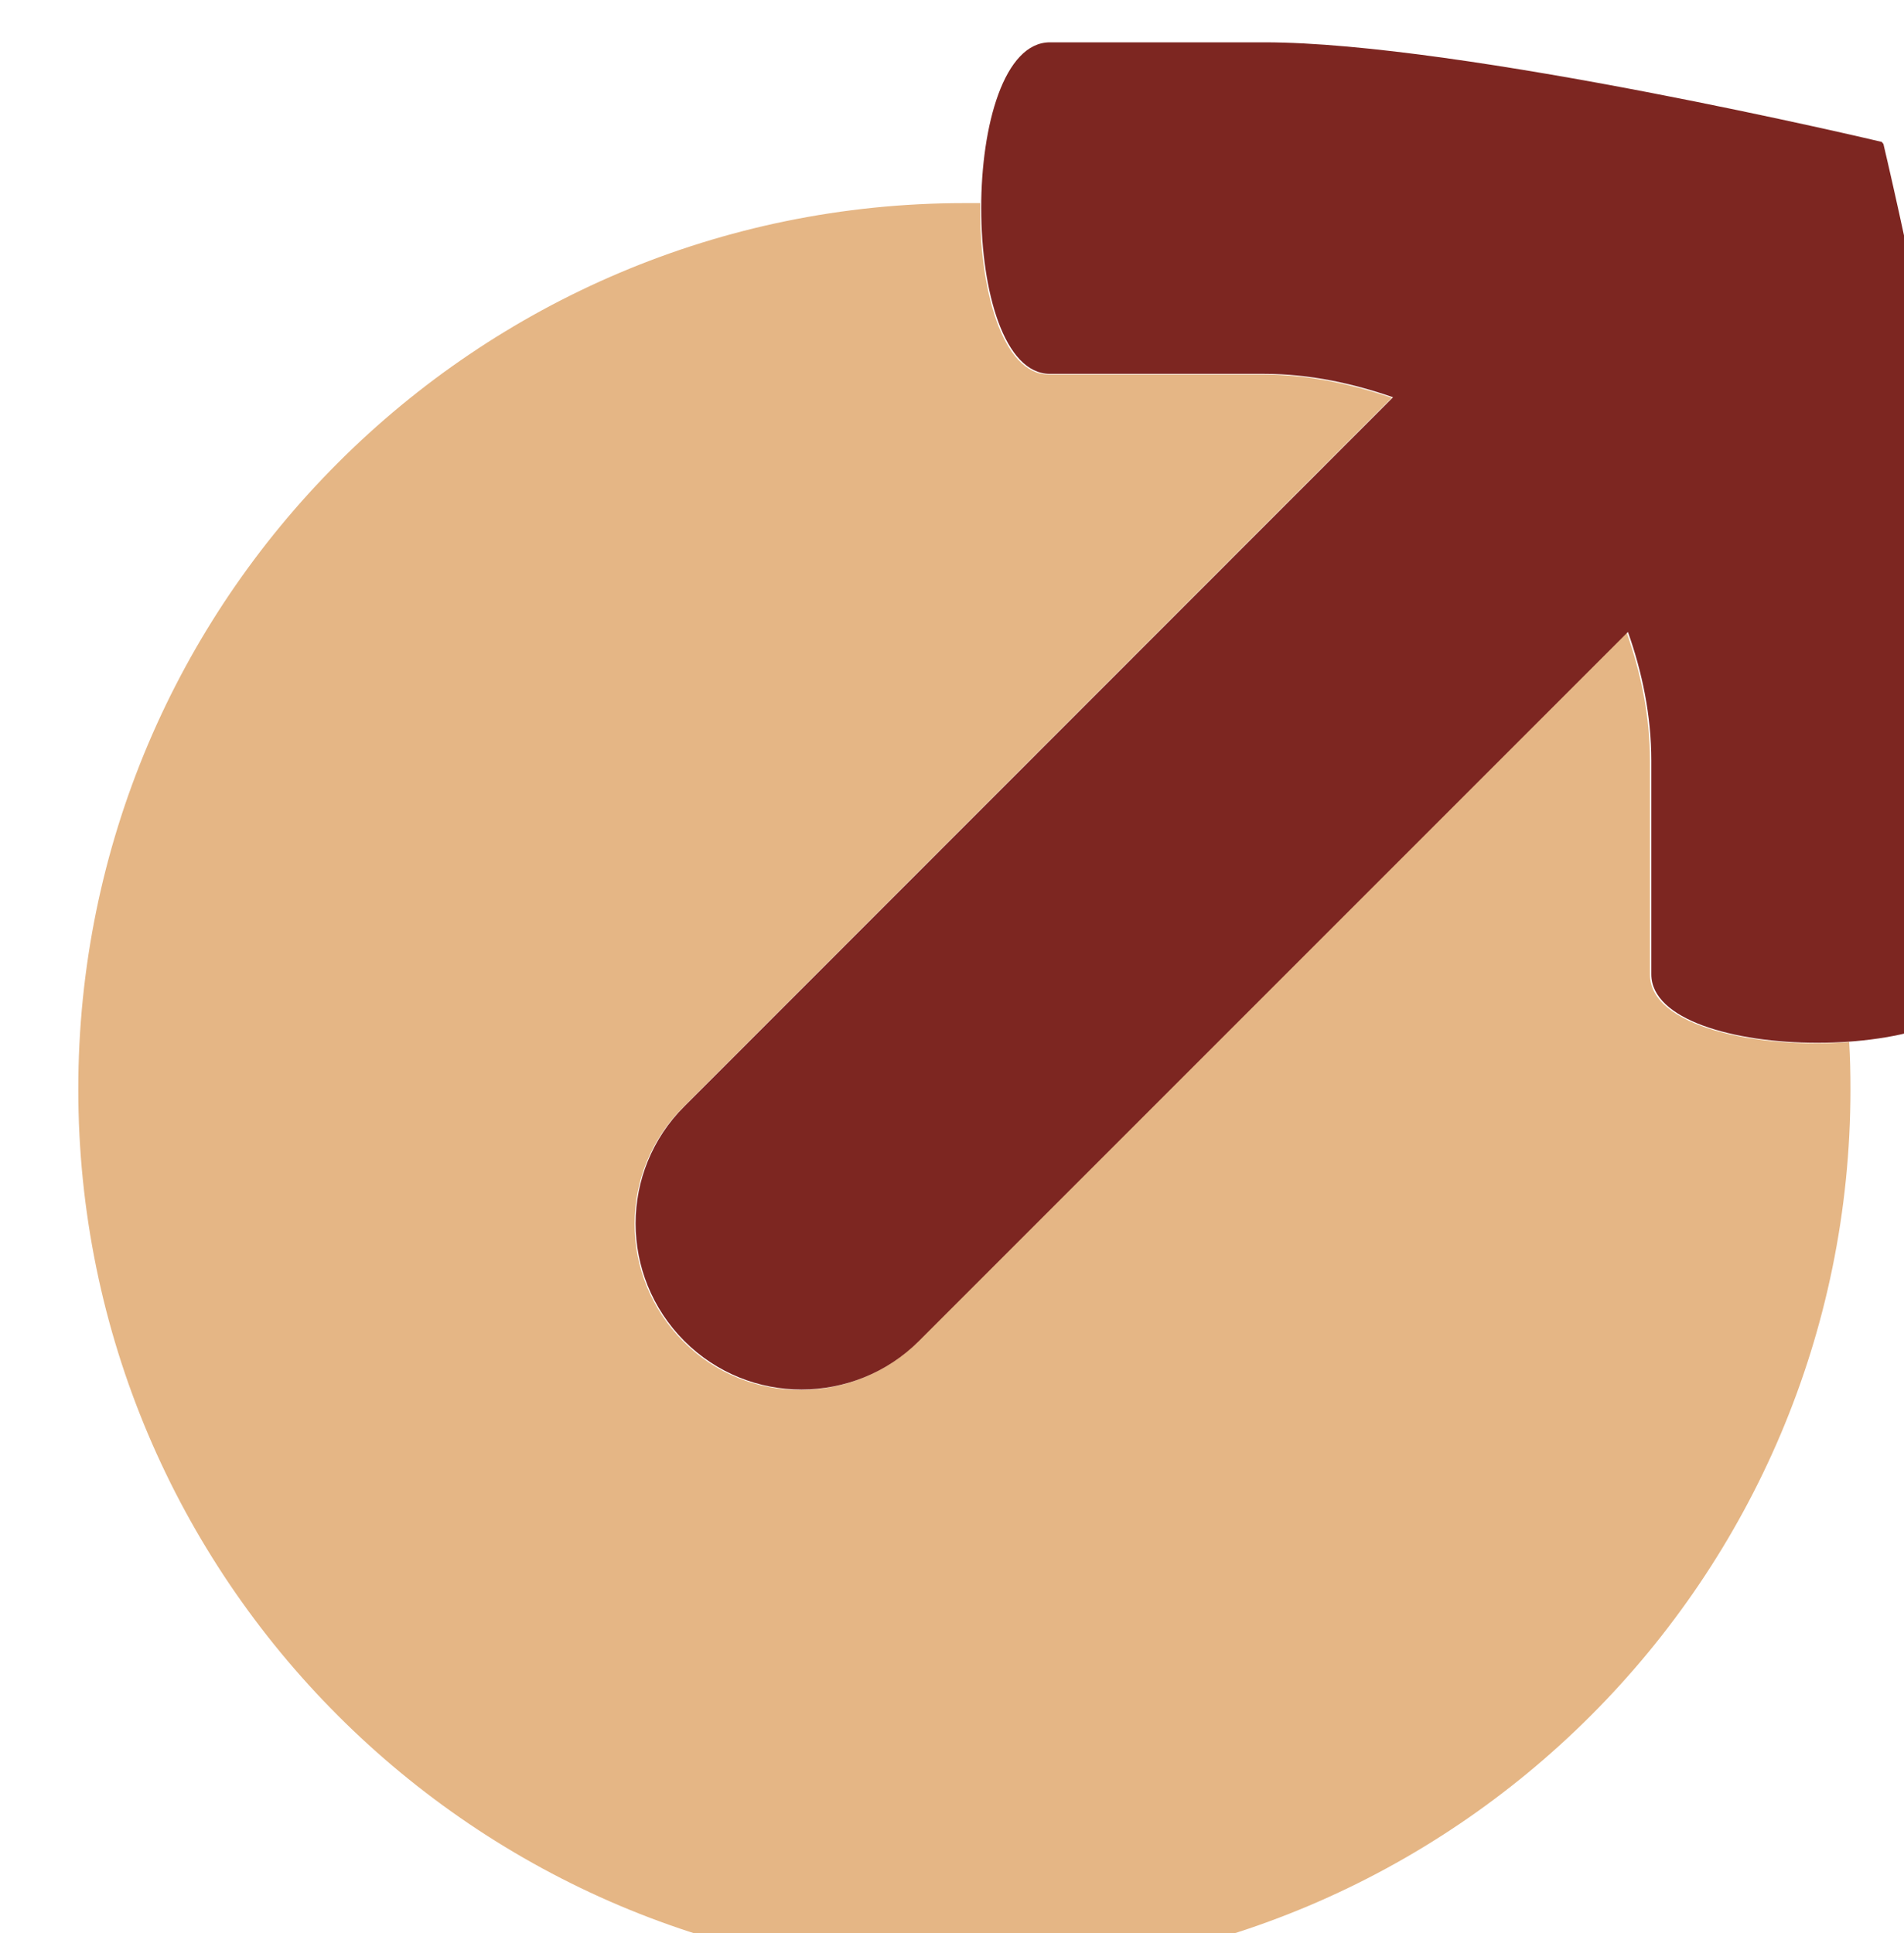 <?xml version="1.0" encoding="UTF-8" standalone="no"?>
<!DOCTYPE svg PUBLIC "-//W3C//DTD SVG 1.1//EN" "http://www.w3.org/Graphics/SVG/1.1/DTD/svg11.dtd">
<svg width="100%" height="100%" viewBox="0 0 589 598" version="1.1" xmlns="http://www.w3.org/2000/svg" xmlns:xlink="http://www.w3.org/1999/xlink" xml:space="preserve" xmlns:serif="http://www.serif.com/" style="fill-rule:evenodd;clip-rule:evenodd;stroke-linejoin:round;stroke-miterlimit:2;">
    <g transform="matrix(1,0,0,1,-17052.2,-33287.7)">
        <g transform="matrix(1.593,0,0,1.532,-18328.2,-17152.4)">
            <g transform="matrix(0.628,0,0,0.653,-11963.3,8430.19)">
                <g transform="matrix(1,0,0,1,0.159,0)">
                    <path d="M54987.6,37832.4C54987.9,37837.2 54988,37842.1 54988,37847C54988,37998.2 54865.2,38121 54714,38121C54562.8,38121 54440,37998.2 54440,37847C54440,37695.8 54562.8,37573 54714,37573C54715.6,37573 54717.2,37573 54718.9,37573C54718.5,37599.2 54725.6,37626 54740.1,37626L54806.4,37626C54820.4,37626 54833.8,37629 54846.2,37633.2L54627.1,37852.5C54607,37872.5 54607,37904.8 54627.1,37925C54637,37935 54650.1,37940 54663.2,37940C54676.4,37940 54689.6,37935 54699.6,37925L54918.8,37705.8C54923.2,37718.2 54926,37731.6 54926,37745.6L54926,37811.6C54926,37827.6 54959,37834.6 54987.6,37832.4Z" style="fill:rgb(229,182,133);"/>
                </g>
                <g id="diagonal-arrow" transform="matrix(1.312,-4.85033e-32,0,1.312,54204.6,37521.3)">
                    <path d="M604.996,25.472L604.599,24.981C604.599,24.981 505.709,1.511 459.078,1.511L408.558,1.511C386.949,1.511 386.945,79.652 408.558,79.652L459.078,79.652C469.785,79.652 479.965,81.898 489.414,85.164L322.374,252.294C307.069,267.532 307.069,292.212 322.374,307.587C329.991,315.204 339.979,319.028 349.964,319.028C360.003,319.028 370.062,315.203 377.679,307.587L544.779,140.487C548.134,149.932 550.29,160.186 550.29,170.823L550.29,221.155C550.29,242.682 628.524,242.683 628.524,221.155L628.524,170.823C628.524,124.339 604.996,25.472 604.996,25.472Z" style="fill:rgb(125,38,33);fill-rule:nonzero;"/>
                </g>
            </g>
        </g>
    </g>
</svg>
